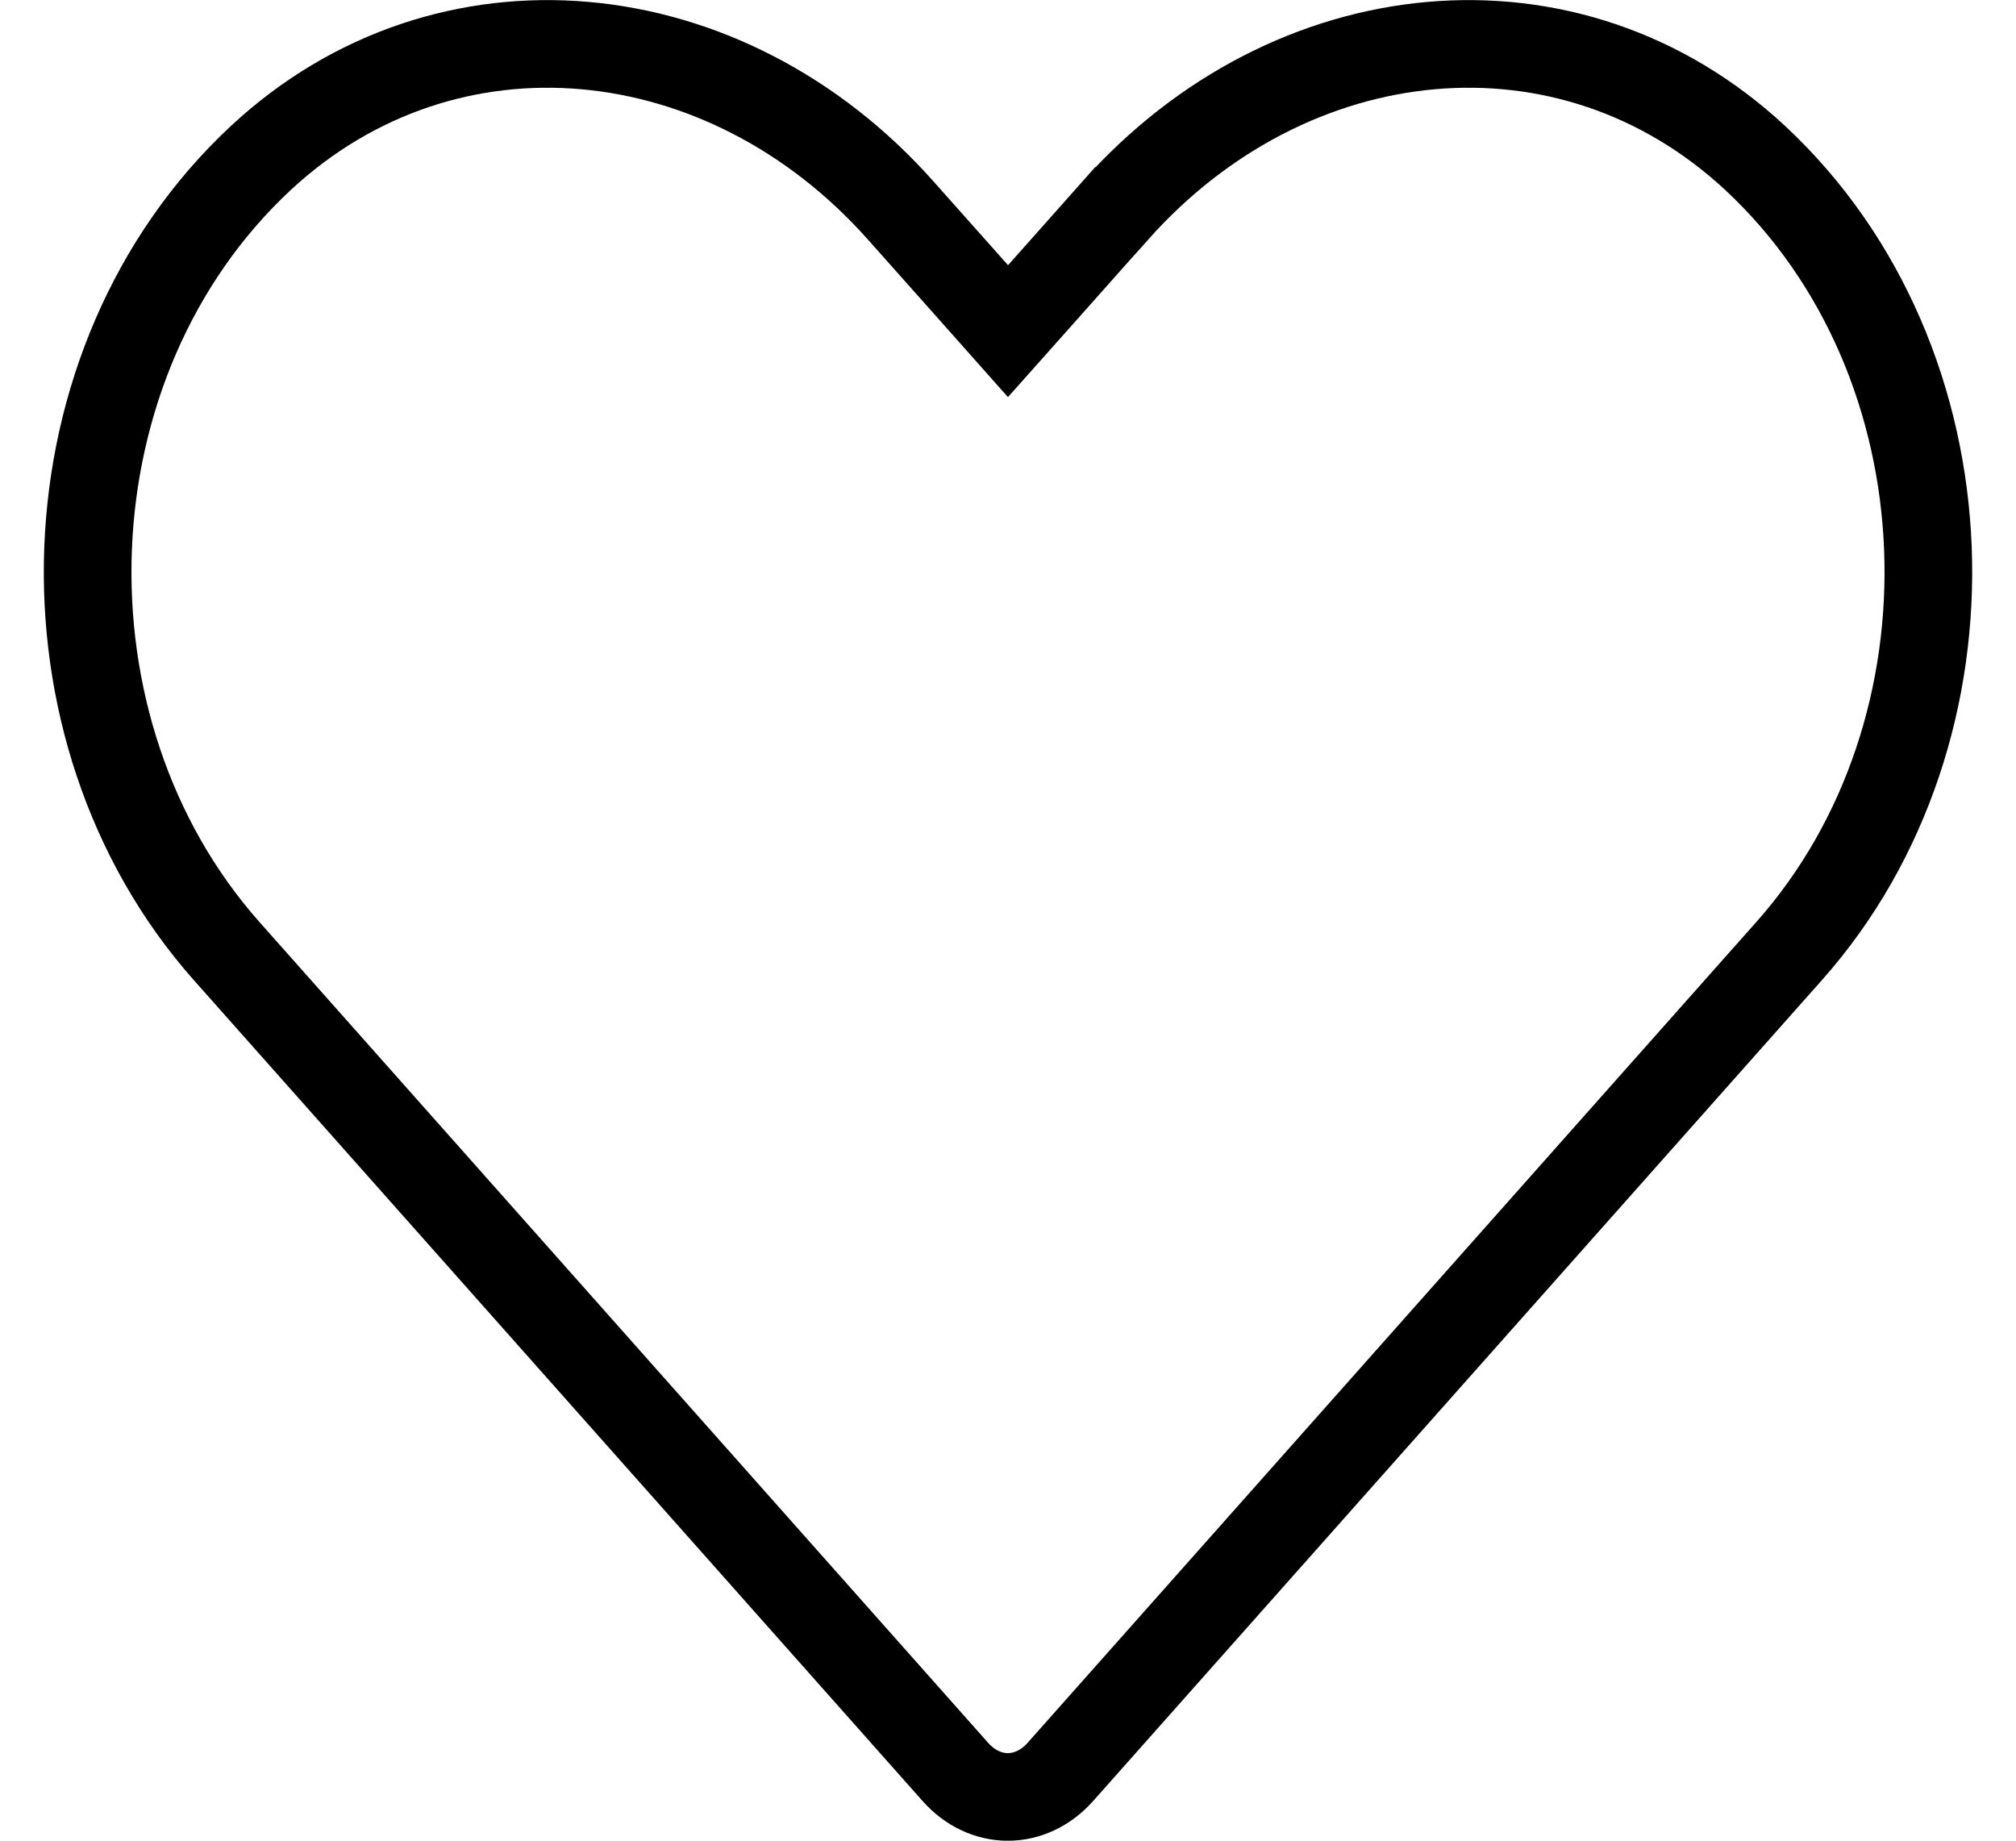 <svg width="23" height="21" viewBox="0 0 23 21" fill="none" xmlns="http://www.w3.org/2000/svg">
<path d="M12.72 2.406L12.721 2.406C14.722 0.153 17.903 -0.169 20.024 1.802C22.518 4.125 22.656 8.324 20.412 10.85L20.412 10.85L12.098 20.215C11.759 20.596 11.237 20.596 10.899 20.215L2.585 10.85C0.345 8.324 0.482 4.125 2.976 1.802C5.097 -0.169 8.282 0.153 10.28 2.406L10.28 2.406L11.127 3.358L11.5 3.778L11.874 3.358L12.72 2.406Z" stroke="#101010" style="stroke:#101010;stroke:color(display-p3 0.062 0.062 0.062);stroke-opacity:1;"/>
</svg>
